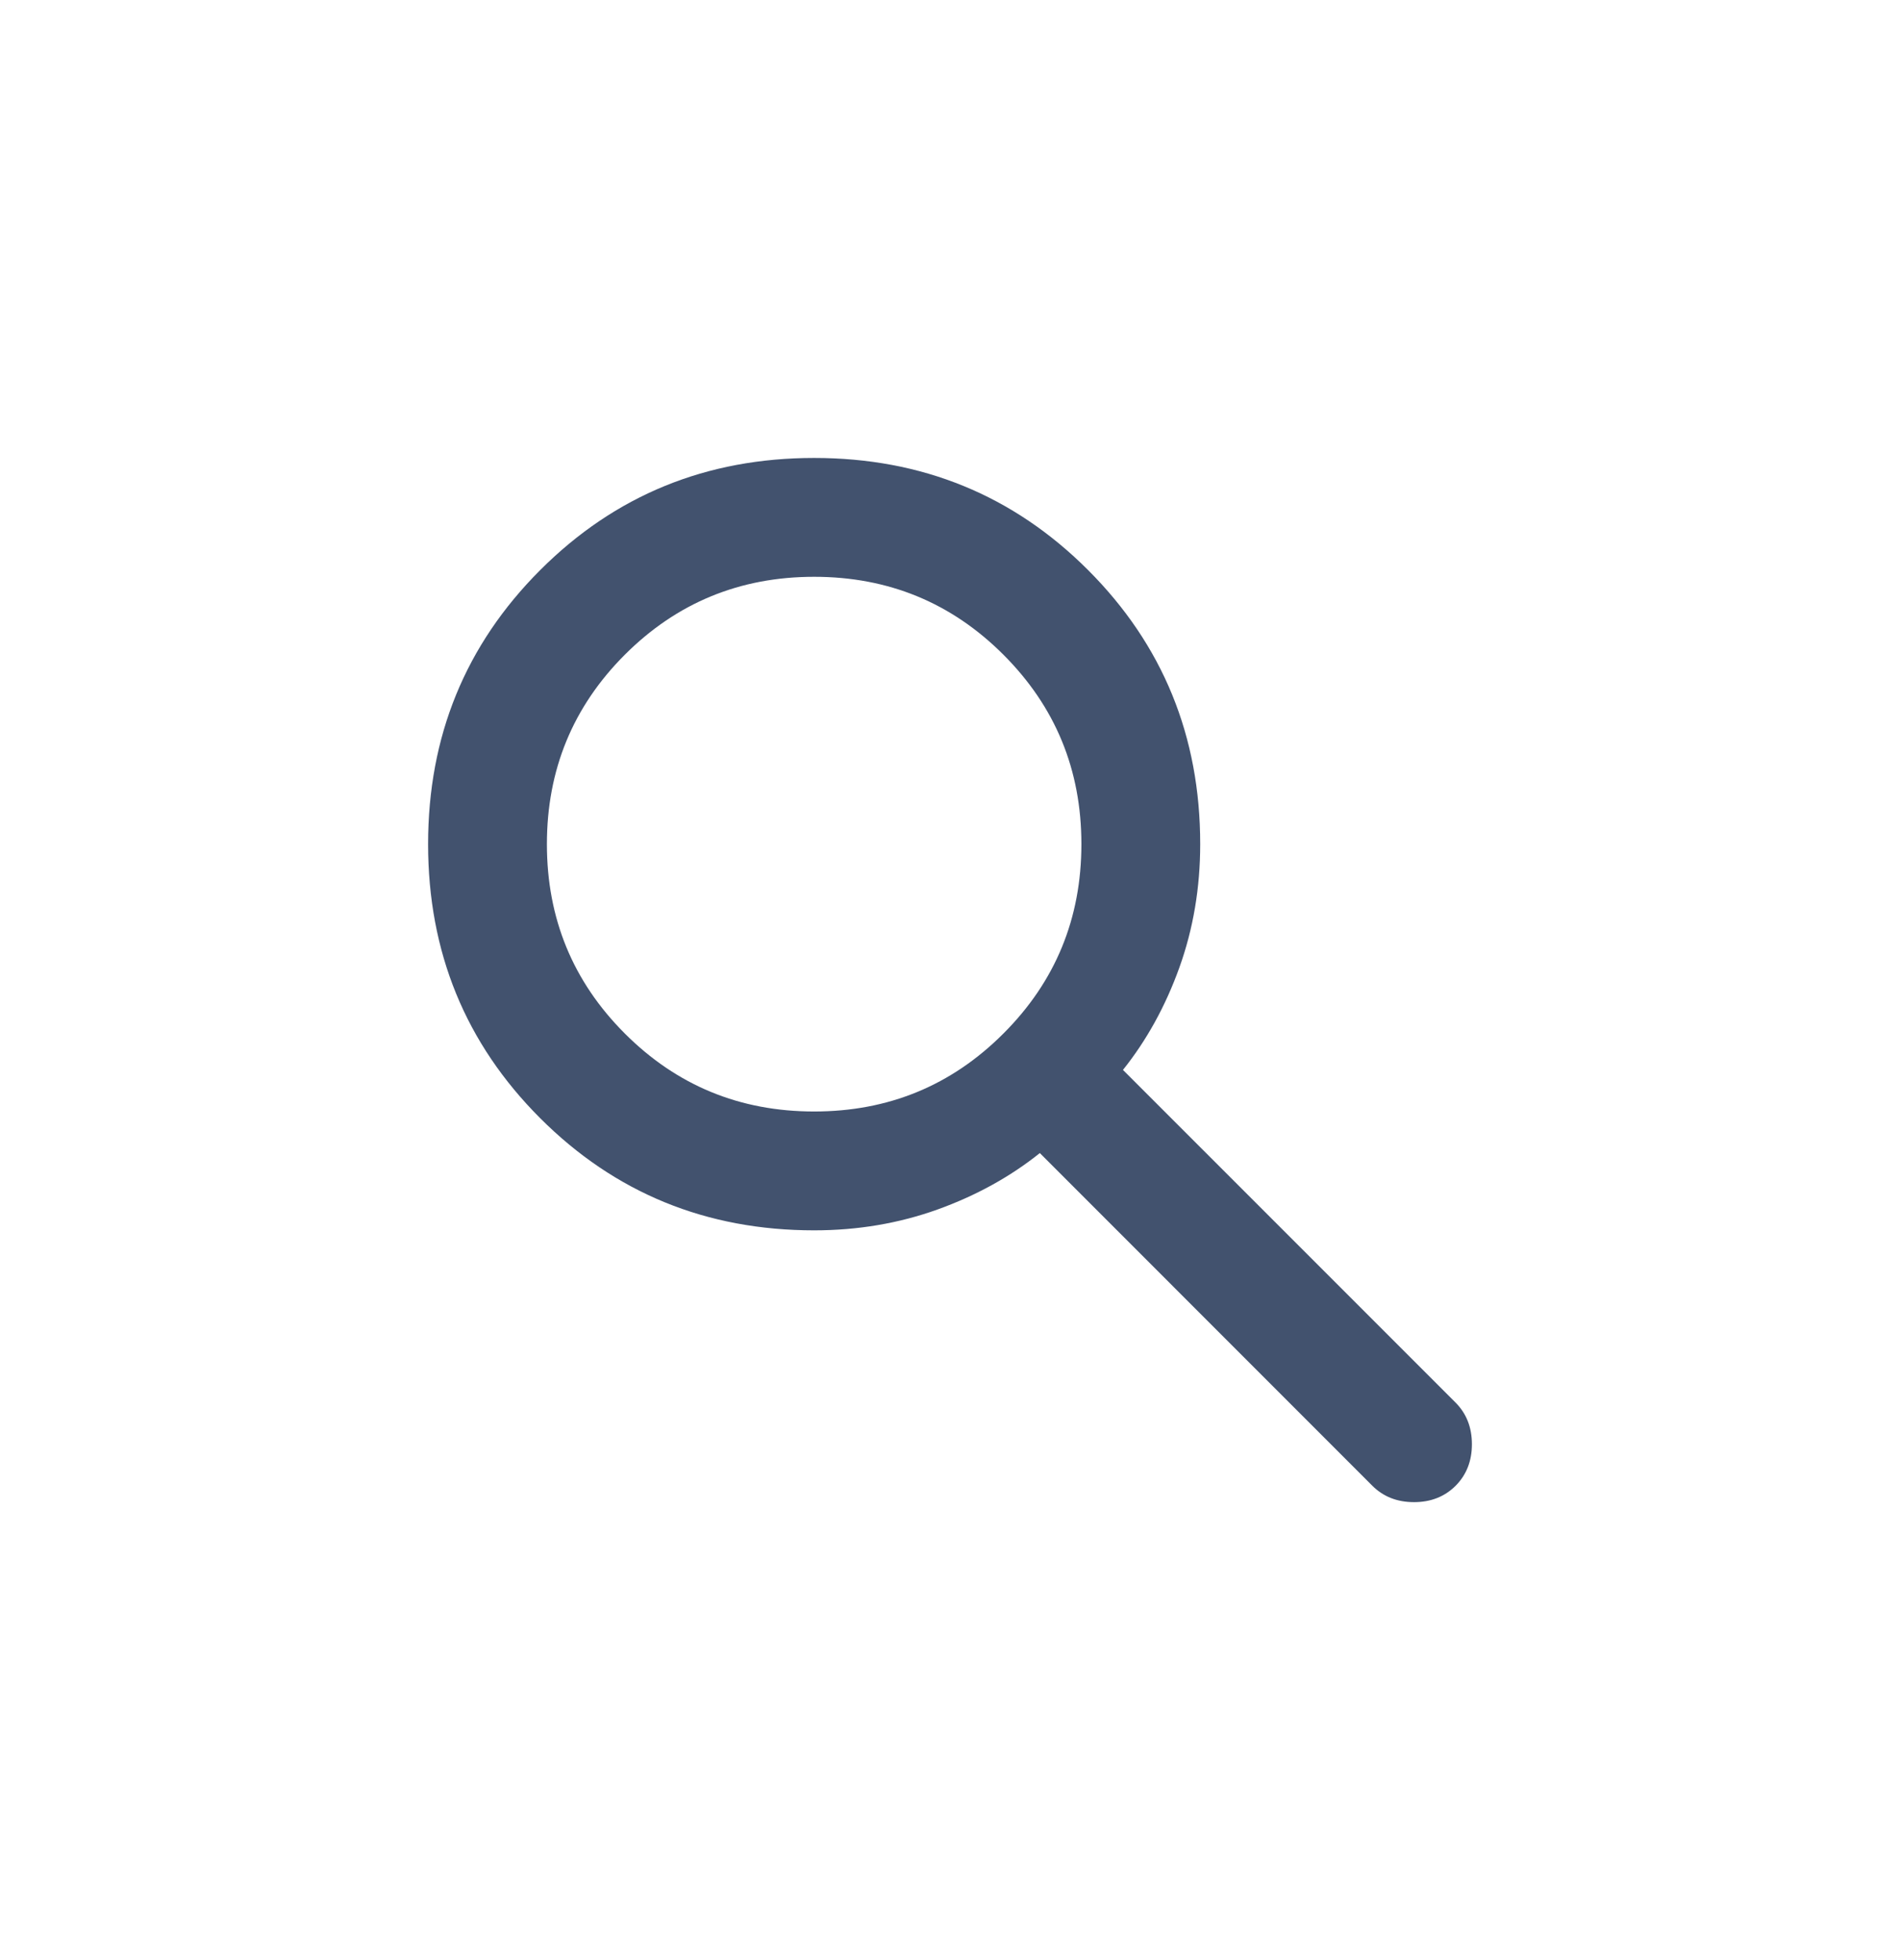 <svg width="32" height="33" viewBox="0 0 32 33" fill="none" xmlns="http://www.w3.org/2000/svg">
<mask id="mask0_51146_4665" style="mask-type:alpha" maskUnits="userSpaceOnUse" x="0" y="0" width="32" height="33">
<rect y="0.5" width="32" height="32" fill="#D9D9D9"/>
</mask>
<g mask="url(#mask0_51146_4665)">
<path d="M13.712 20.714C11.895 20.714 10.357 20.084 9.098 18.826C7.839 17.567 7.21 16.029 7.21 14.212C7.21 12.395 7.839 10.857 9.098 9.598C10.357 8.339 11.895 7.71 13.712 7.71C15.529 7.71 17.067 8.339 18.326 9.598C19.584 10.857 20.214 12.395 20.214 14.212C20.214 14.945 20.097 15.637 19.864 16.287C19.63 16.938 19.313 17.513 18.913 18.013L24.515 23.614C24.698 23.798 24.79 24.031 24.79 24.315C24.79 24.598 24.698 24.831 24.515 25.015C24.331 25.198 24.098 25.29 23.815 25.29C23.531 25.29 23.298 25.198 23.114 25.015L17.513 19.413C17.013 19.813 16.438 20.13 15.787 20.364C15.137 20.597 14.445 20.714 13.712 20.714ZM13.712 18.713C14.962 18.713 16.025 18.276 16.9 17.4C17.776 16.525 18.213 15.462 18.213 14.212C18.213 12.961 17.776 11.899 16.9 11.023C16.025 10.148 14.962 9.711 13.712 9.711C12.461 9.711 11.399 10.148 10.523 11.023C9.648 11.899 9.211 12.961 9.211 14.212C9.211 15.462 9.648 16.525 10.523 17.4C11.399 18.276 12.461 18.713 13.712 18.713Z" fill="#42526E"/>
</g>
</svg>
